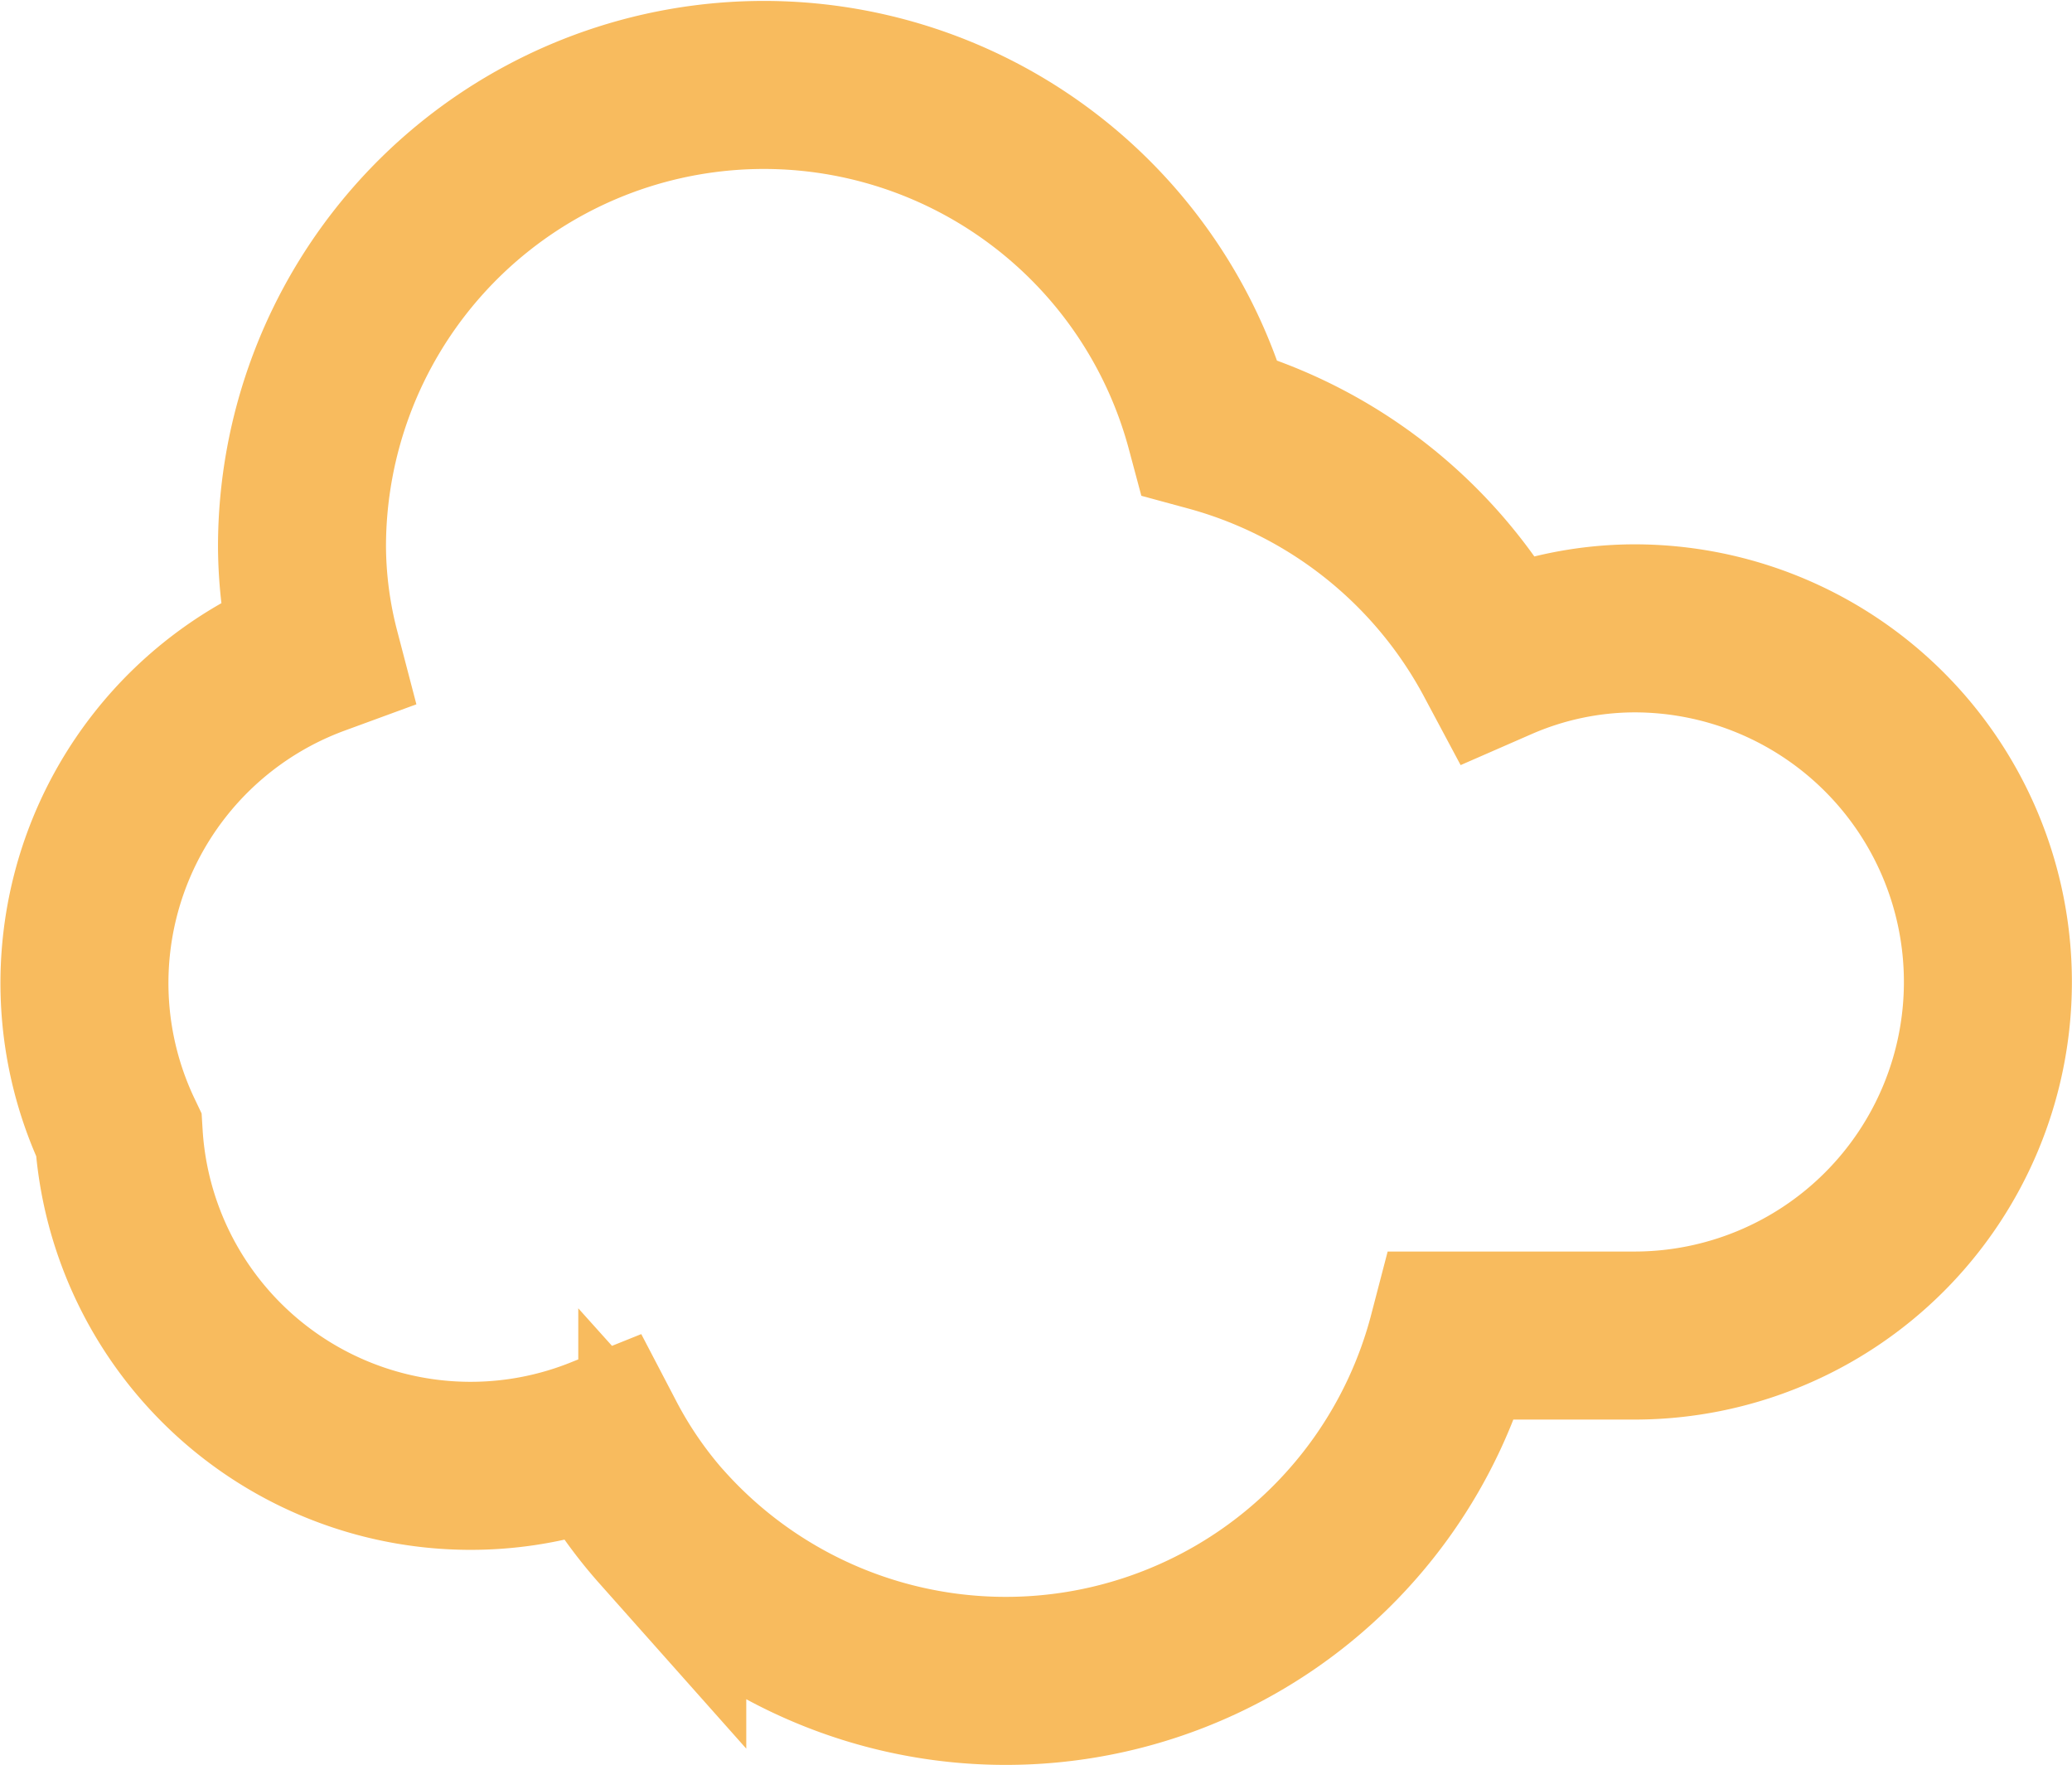 <svg xmlns="http://www.w3.org/2000/svg" width="37.002" height="31.511" viewBox="0 0 37.002 31.511">
  <g id="gas" transform="translate(-1758.507 -548.303)">
    <g id="Layer_5" data-name="Layer 5" transform="translate(1760.015 549.81)">
      <path id="Union_2" data-name="Union 2" d="M10.319,25.768a7.737,7.737,0,0,1-1.076-1.559,6.295,6.295,0,0,1-8.63-5.455,6.3,6.3,0,0,1,3.519-8.626,7.6,7.6,0,0,1-.247-1.872A8.248,8.248,0,0,1,20.1,6.123a8.3,8.3,0,0,1,5.146,4.1,6.122,6.122,0,0,1,2.433-.512,6.313,6.313,0,0,1,0,12.626H24.432a8.245,8.245,0,0,1-14.113,3.429Z" transform="translate(0 0)" fill="none" stroke="#f8bb5e" stroke-width="3"/>
    </g>
  </g>
</svg>
